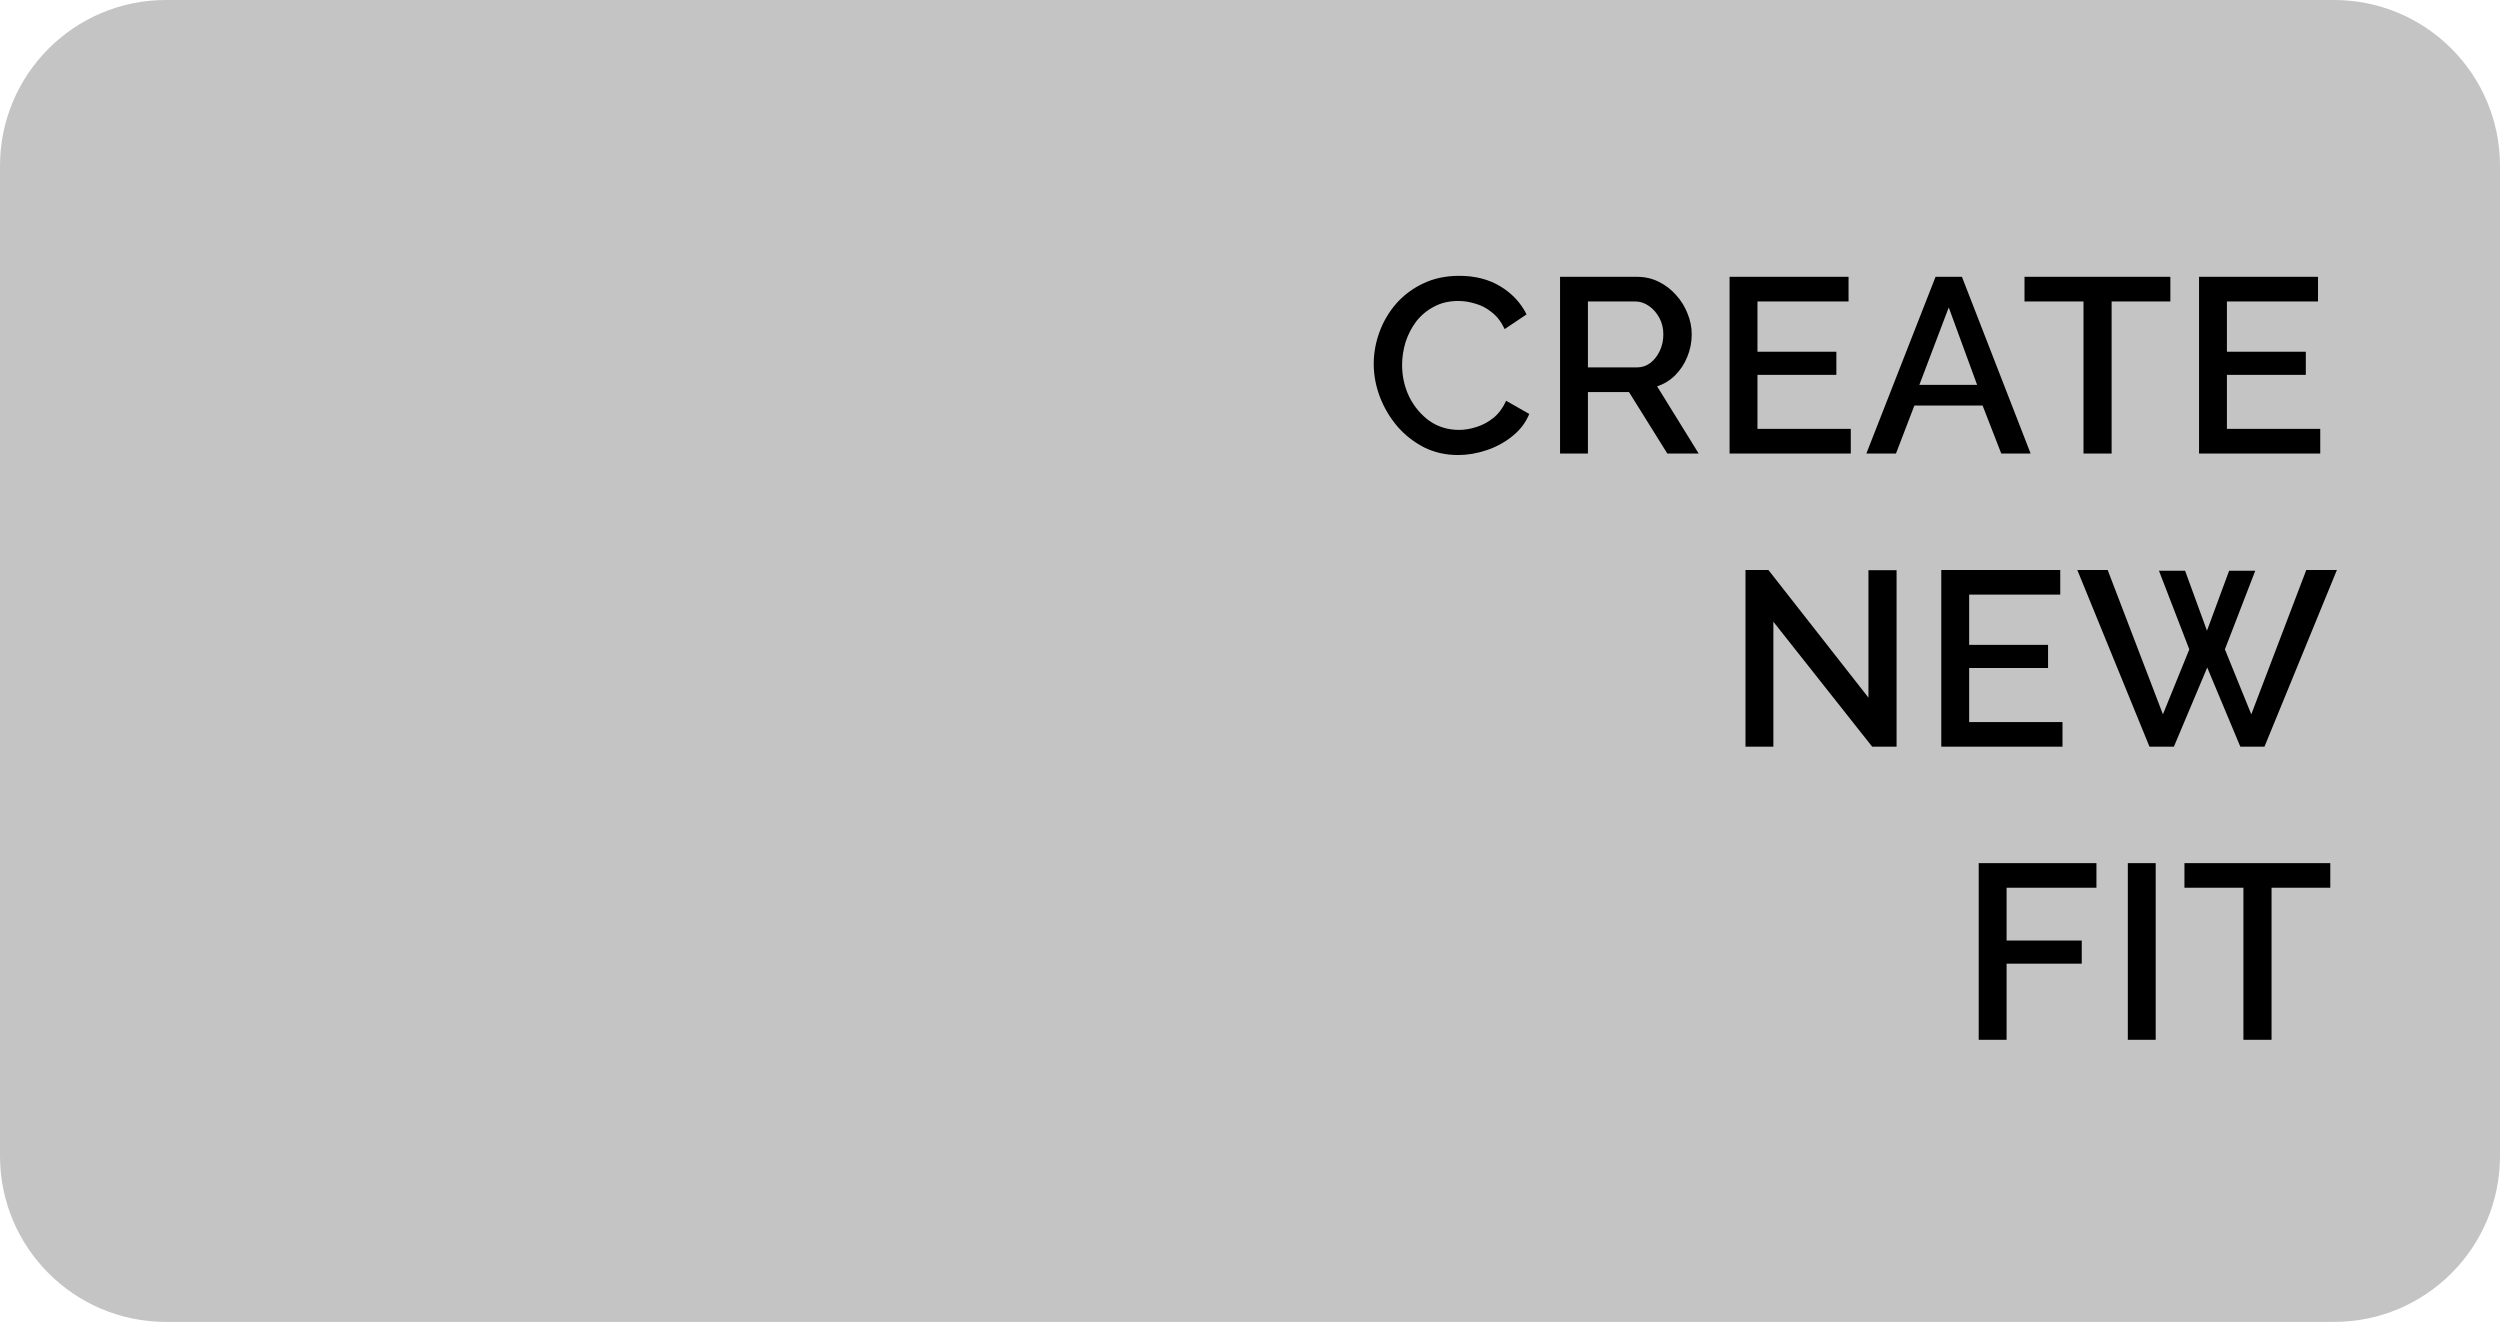 <svg width="452" height="239" viewBox="0 0 452 239" fill="none" xmlns="http://www.w3.org/2000/svg">
<path d="M0 30C0 13.431 13.431 0 30 0H422C438.569 0 452 13.431 452 30V209C452 225.569 438.569 239 422 239H30C13.431 239 0 225.569 0 209V30Z" fill="#C4C4C4"/>
<path d="M248.37 65.8C248.37 63.85 248.715 61.93 249.405 60.04C250.095 58.15 251.1 56.44 252.42 54.91C253.77 53.38 255.39 52.165 257.28 51.265C259.2 50.335 261.39 49.87 263.85 49.87C266.73 49.87 269.22 50.515 271.32 51.805C273.42 53.095 274.98 54.775 276 56.845L272.04 59.5C271.44 58.21 270.675 57.205 269.745 56.485C268.845 55.735 267.855 55.21 266.775 54.91C265.725 54.58 264.69 54.415 263.67 54.415C261.99 54.415 260.52 54.76 259.26 55.45C258 56.11 256.935 56.995 256.065 58.105C255.225 59.215 254.58 60.46 254.13 61.84C253.71 63.22 253.5 64.6 253.5 65.98C253.5 68.05 253.935 69.985 254.805 71.785C255.705 73.555 256.92 74.995 258.45 76.105C260.01 77.185 261.795 77.725 263.805 77.725C264.825 77.725 265.89 77.545 267 77.185C268.11 76.825 269.13 76.27 270.06 75.52C270.99 74.74 271.74 73.72 272.31 72.46L276.495 74.845C275.835 76.435 274.8 77.785 273.39 78.895C272.01 80.005 270.45 80.845 268.71 81.415C267 81.985 265.305 82.27 263.625 82.27C261.375 82.27 259.32 81.805 257.46 80.875C255.6 79.915 253.995 78.655 252.645 77.095C251.295 75.505 250.245 73.735 249.495 71.785C248.745 69.805 248.37 67.81 248.37 65.8ZM282.057 82V50.05H295.962C297.402 50.05 298.722 50.35 299.922 50.95C301.122 51.55 302.157 52.345 303.027 53.335C303.927 54.325 304.617 55.435 305.097 56.665C305.607 57.895 305.862 59.155 305.862 60.445C305.862 61.885 305.592 63.25 305.052 64.54C304.542 65.8 303.822 66.895 302.892 67.825C301.962 68.755 300.867 69.43 299.607 69.85L307.122 82H301.452L294.522 70.885H287.097V82H282.057ZM287.097 66.43H295.917C296.847 66.43 297.672 66.16 298.392 65.62C299.112 65.05 299.682 64.315 300.102 63.415C300.522 62.515 300.732 61.525 300.732 60.445C300.732 59.335 300.492 58.345 300.012 57.475C299.532 56.575 298.902 55.855 298.122 55.315C297.342 54.775 296.517 54.505 295.647 54.505H287.097V66.43ZM334.623 77.545V82H312.708V50.05H334.218V54.505H317.748V63.595H332.013V67.78H317.748V77.545H334.623ZM349.947 50.05H354.717L367.137 82H361.827L358.452 73.315H346.122L342.792 82H337.437L349.947 50.05ZM357.462 69.58L352.332 55.585L347.022 69.58H357.462ZM392.401 54.505H381.781V82H376.696V54.505H366.031V50.05H392.401V54.505ZM419.501 77.545V82H397.586V50.05H419.096V54.505H402.626V63.595H416.891V67.78H402.626V77.545H419.501ZM320.626 112.41V135H315.586V103.05H319.726L337.816 126.135V103.095H342.901V135H338.491L320.626 112.41ZM372.898 130.545V135H350.983V103.05H372.493V107.505H356.023V116.595H370.288V120.78H356.023V130.545H372.898ZM390.337 103.185H395.062L399.022 114.03L403.027 103.185H407.752L402.262 117.405L407.032 129.15L416.977 103.05H422.512L409.417 135H405.052L399.067 120.69L393.037 135H388.627L375.577 103.05H381.067L391.057 129.15L395.827 117.405L390.337 103.185ZM357.75 188V156.05H379.035V160.505H362.79V170.045H376.38V174.23H362.79V188H357.75ZM384.71 188V156.05H389.75V188H384.71ZM421.316 160.505H410.696V188H405.611V160.505H394.946V156.05H421.316V160.505Z" fill="black"/>
</svg>
